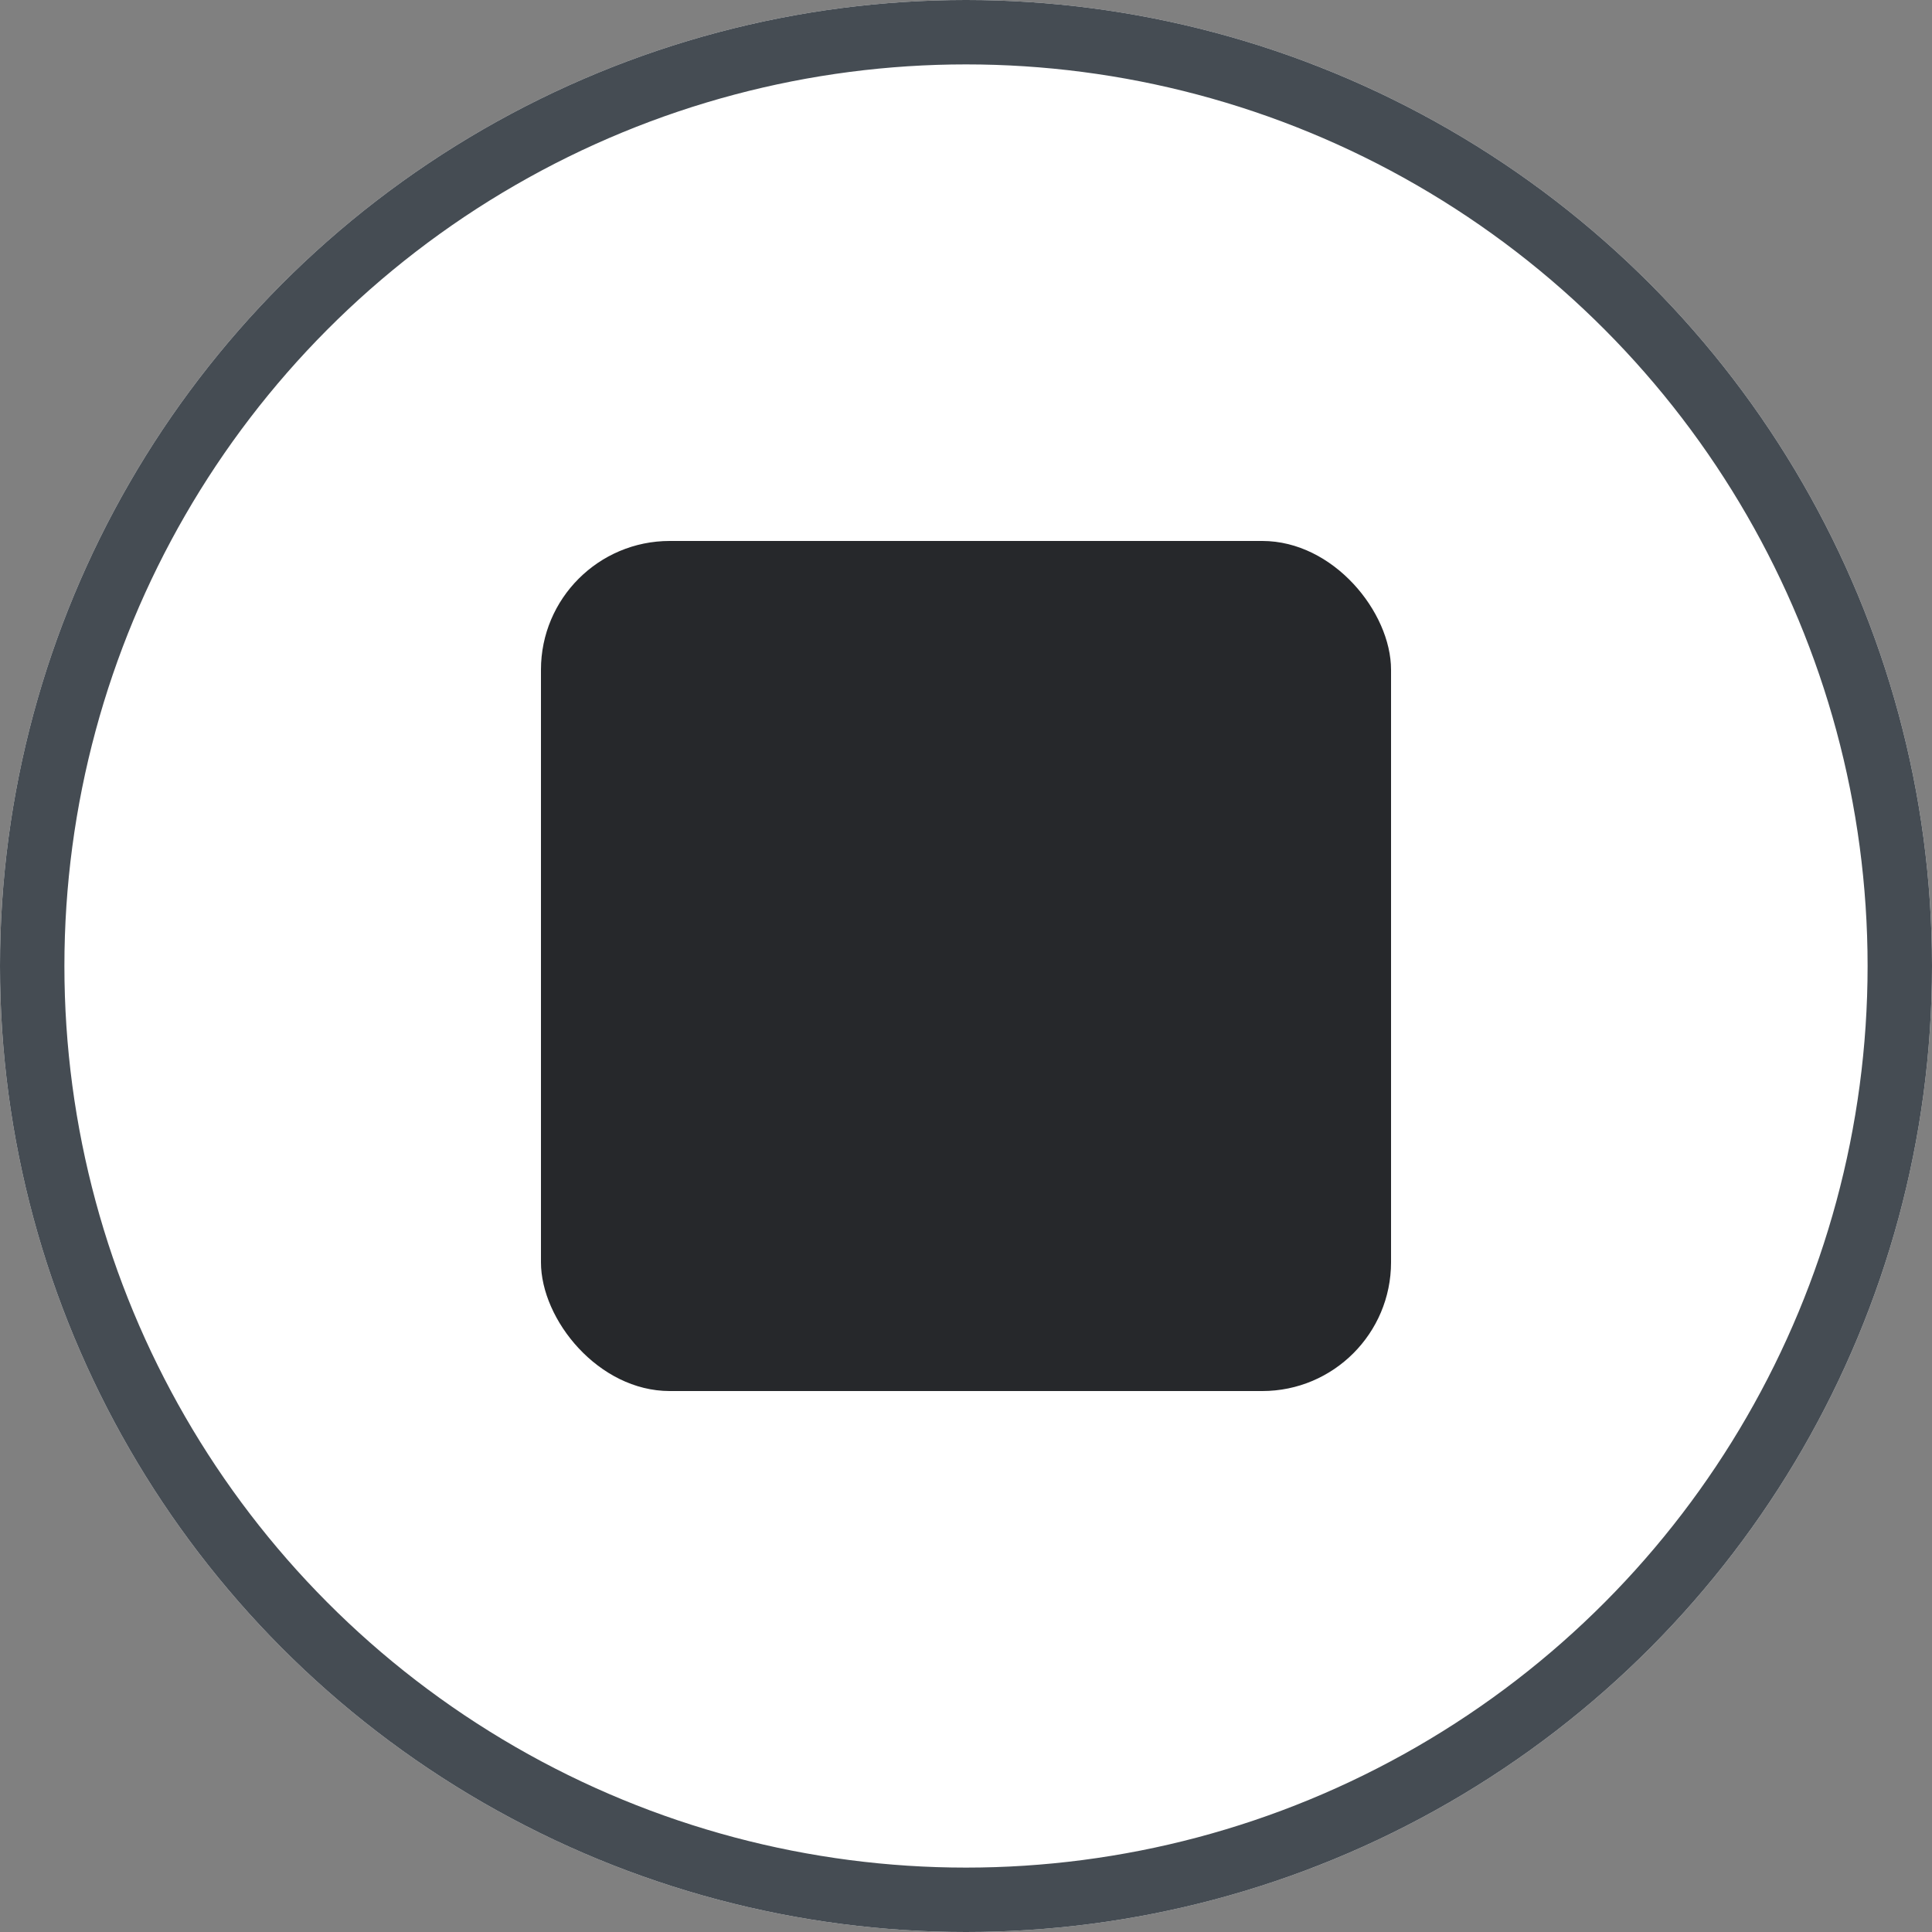 <svg xmlns="http://www.w3.org/2000/svg" xmlns:xlink="http://www.w3.org/1999/xlink" width="30" height="30" viewBox="0 0 30 30">
  <rect x="0" y="0" width="30" height="30" fill="#808080" stroke="none"/>
  <defs>
    <clipPath id="clip-path">
      <rect id="사각형_1297" data-name="사각형 1297" width="30" height="30" transform="translate(30 1031)" fill="#26282b"/>
    </clipPath>
  </defs>
  <g id="icon_정지" transform="translate(-30 -1031)" clip-path="url(#clip-path)">
    <g id="타원_363" data-name="타원 363" transform="translate(30 1031)" fill="#fff" stroke="#454c53" stroke-width="1">
      <circle cx="15" cy="15" r="15" stroke="none"/>
      <circle cx="15" cy="15" r="14.5" fill="none"/>
    </g>
    <rect id="사각형_1298" data-name="사각형 1298" width="13.2" height="13.2" rx="2" transform="translate(38.4 1039.4)" fill="#26282b"/>
  </g>
</svg>
